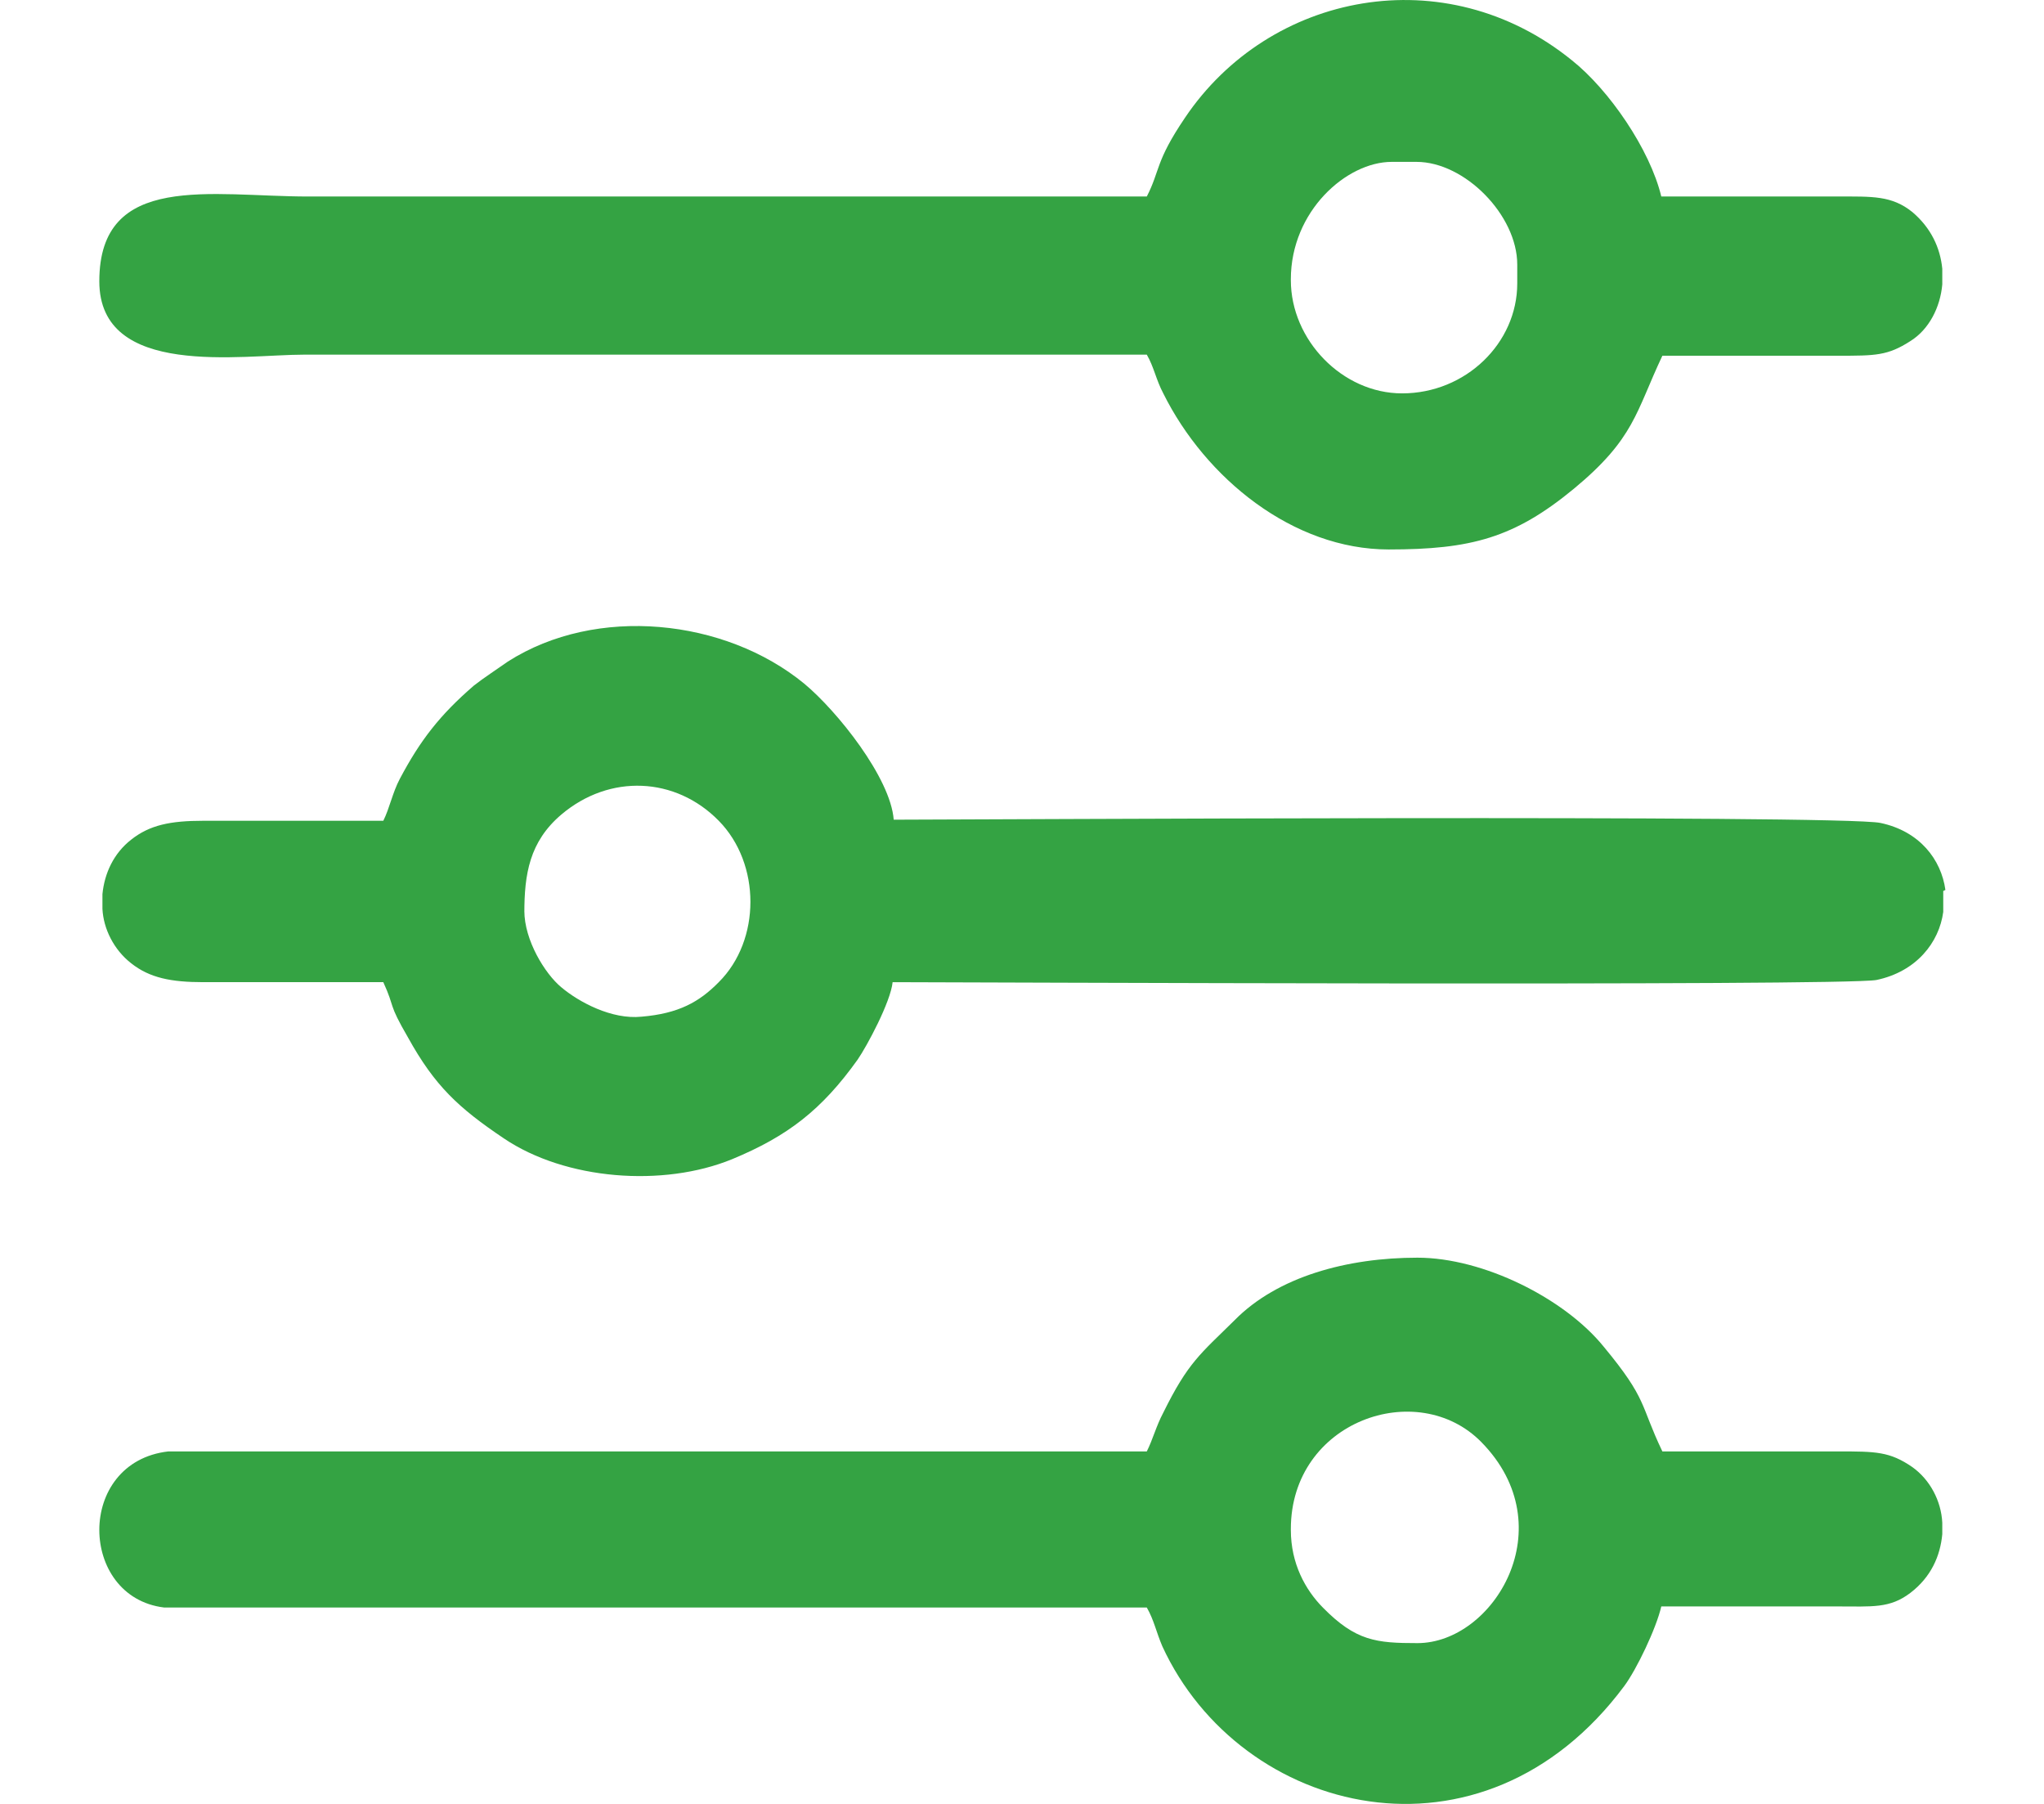 <svg width="17" height="15" viewBox="0 0 17 15" fill="none" xmlns="http://www.w3.org/2000/svg">
<g id="D:_x005c_&#208;&#160;&#208;&#176;&#208;&#177;&#208;&#190;&#209;&#130;&#208;&#176;_x005c_&#208;&#186;&#208;&#190;&#209;&#128;&#209;&#129;_x005c_&#209;&#129;&#208;&#176;&#208;&#185;&#209;&#130;_x005c_ezgif.com_gif_maker-_2_.gif_x0020_3">
<g id="_1423609328">
<path id="Vector" fill-rule="evenodd" clip-rule="evenodd" d="M4.361 7.592C4.361 7.269 4.403 6.999 4.669 6.773C5.071 6.433 5.619 6.459 5.978 6.825C6.329 7.182 6.329 7.818 5.978 8.167C5.816 8.332 5.644 8.428 5.336 8.454C5.088 8.48 4.814 8.332 4.669 8.21C4.532 8.097 4.361 7.818 4.361 7.574V7.592ZM16.162 7.409V7.583C16.128 7.836 15.94 8.079 15.606 8.149C15.315 8.201 7.895 8.167 7.424 8.167C7.407 8.332 7.211 8.698 7.133 8.811C6.834 9.229 6.552 9.447 6.089 9.639C5.516 9.874 4.703 9.813 4.189 9.465C3.813 9.212 3.616 9.029 3.394 8.628C3.222 8.332 3.291 8.393 3.188 8.167C2.692 8.167 2.187 8.167 1.691 8.167C1.425 8.167 1.245 8.132 1.091 8.01C0.946 7.897 0.86 7.722 0.852 7.557V7.435C0.869 7.261 0.946 7.095 1.091 6.982C1.245 6.86 1.417 6.825 1.691 6.825C2.187 6.825 2.692 6.825 3.188 6.825C3.24 6.721 3.265 6.59 3.325 6.477C3.496 6.154 3.659 5.945 3.941 5.701C4.018 5.64 4.138 5.562 4.224 5.501C4.96 5.031 6.029 5.144 6.688 5.684C6.962 5.911 7.407 6.468 7.433 6.816C7.955 6.816 15.315 6.773 15.64 6.843C15.966 6.912 16.145 7.147 16.18 7.4L16.162 7.409Z" fill="#34A343"/>
<path id="Vector_2" fill-rule="evenodd" clip-rule="evenodd" d="M10.736 2.322C10.736 1.756 11.199 1.346 11.575 1.346H11.781C12.183 1.346 12.619 1.79 12.619 2.2V2.357C12.619 2.853 12.191 3.271 11.661 3.271C11.164 3.271 10.736 2.827 10.736 2.33V2.322ZM16.154 2.252V2.365C16.137 2.557 16.043 2.74 15.889 2.836C15.7 2.958 15.598 2.958 15.289 2.958C14.802 2.958 14.314 2.958 13.826 2.958C13.604 3.428 13.595 3.646 13.09 4.064C12.594 4.473 12.234 4.569 11.55 4.569C10.754 4.569 10.026 3.977 9.675 3.271C9.615 3.158 9.598 3.053 9.538 2.949C7.202 2.949 4.866 2.949 2.529 2.949C2.007 2.949 0.826 3.149 0.826 2.339C0.826 1.425 1.759 1.634 2.563 1.634H9.538C9.65 1.416 9.607 1.346 9.855 0.98C10.557 -0.065 12.02 -0.352 13.073 0.501C13.381 0.745 13.723 1.242 13.817 1.634C14.305 1.634 14.793 1.634 15.281 1.634C15.572 1.634 15.734 1.625 15.906 1.764C16.06 1.895 16.137 2.06 16.154 2.235V2.252Z" fill="#34A343"/>
<path id="Vector_3" fill-rule="evenodd" clip-rule="evenodd" d="M10.736 12.714C10.736 11.816 11.789 11.451 12.32 11.991C13.013 12.696 12.422 13.663 11.789 13.663C11.447 13.663 11.276 13.646 11.002 13.367C10.856 13.219 10.736 13.001 10.736 12.722V12.714ZM16.154 12.644V12.757C16.137 12.94 16.06 13.114 15.889 13.245C15.717 13.376 15.572 13.358 15.281 13.358C14.793 13.358 14.305 13.358 13.817 13.358C13.775 13.541 13.612 13.881 13.509 14.02C12.328 15.606 10.317 15.101 9.667 13.689C9.615 13.567 9.598 13.472 9.538 13.367H1.365C1.006 13.323 0.826 13.019 0.826 12.722C0.826 12.418 1.014 12.113 1.4 12.069H9.538C9.59 11.965 9.615 11.86 9.675 11.747C9.881 11.329 9.983 11.259 10.266 10.98C10.625 10.614 11.207 10.458 11.789 10.458C12.337 10.458 13.013 10.797 13.338 11.198C13.706 11.642 13.638 11.677 13.826 12.069C14.314 12.069 14.802 12.069 15.289 12.069C15.598 12.069 15.717 12.069 15.906 12.2C16.051 12.304 16.145 12.479 16.154 12.662V12.644Z" fill="#34A343"/>
</g>
</g>
</svg>
